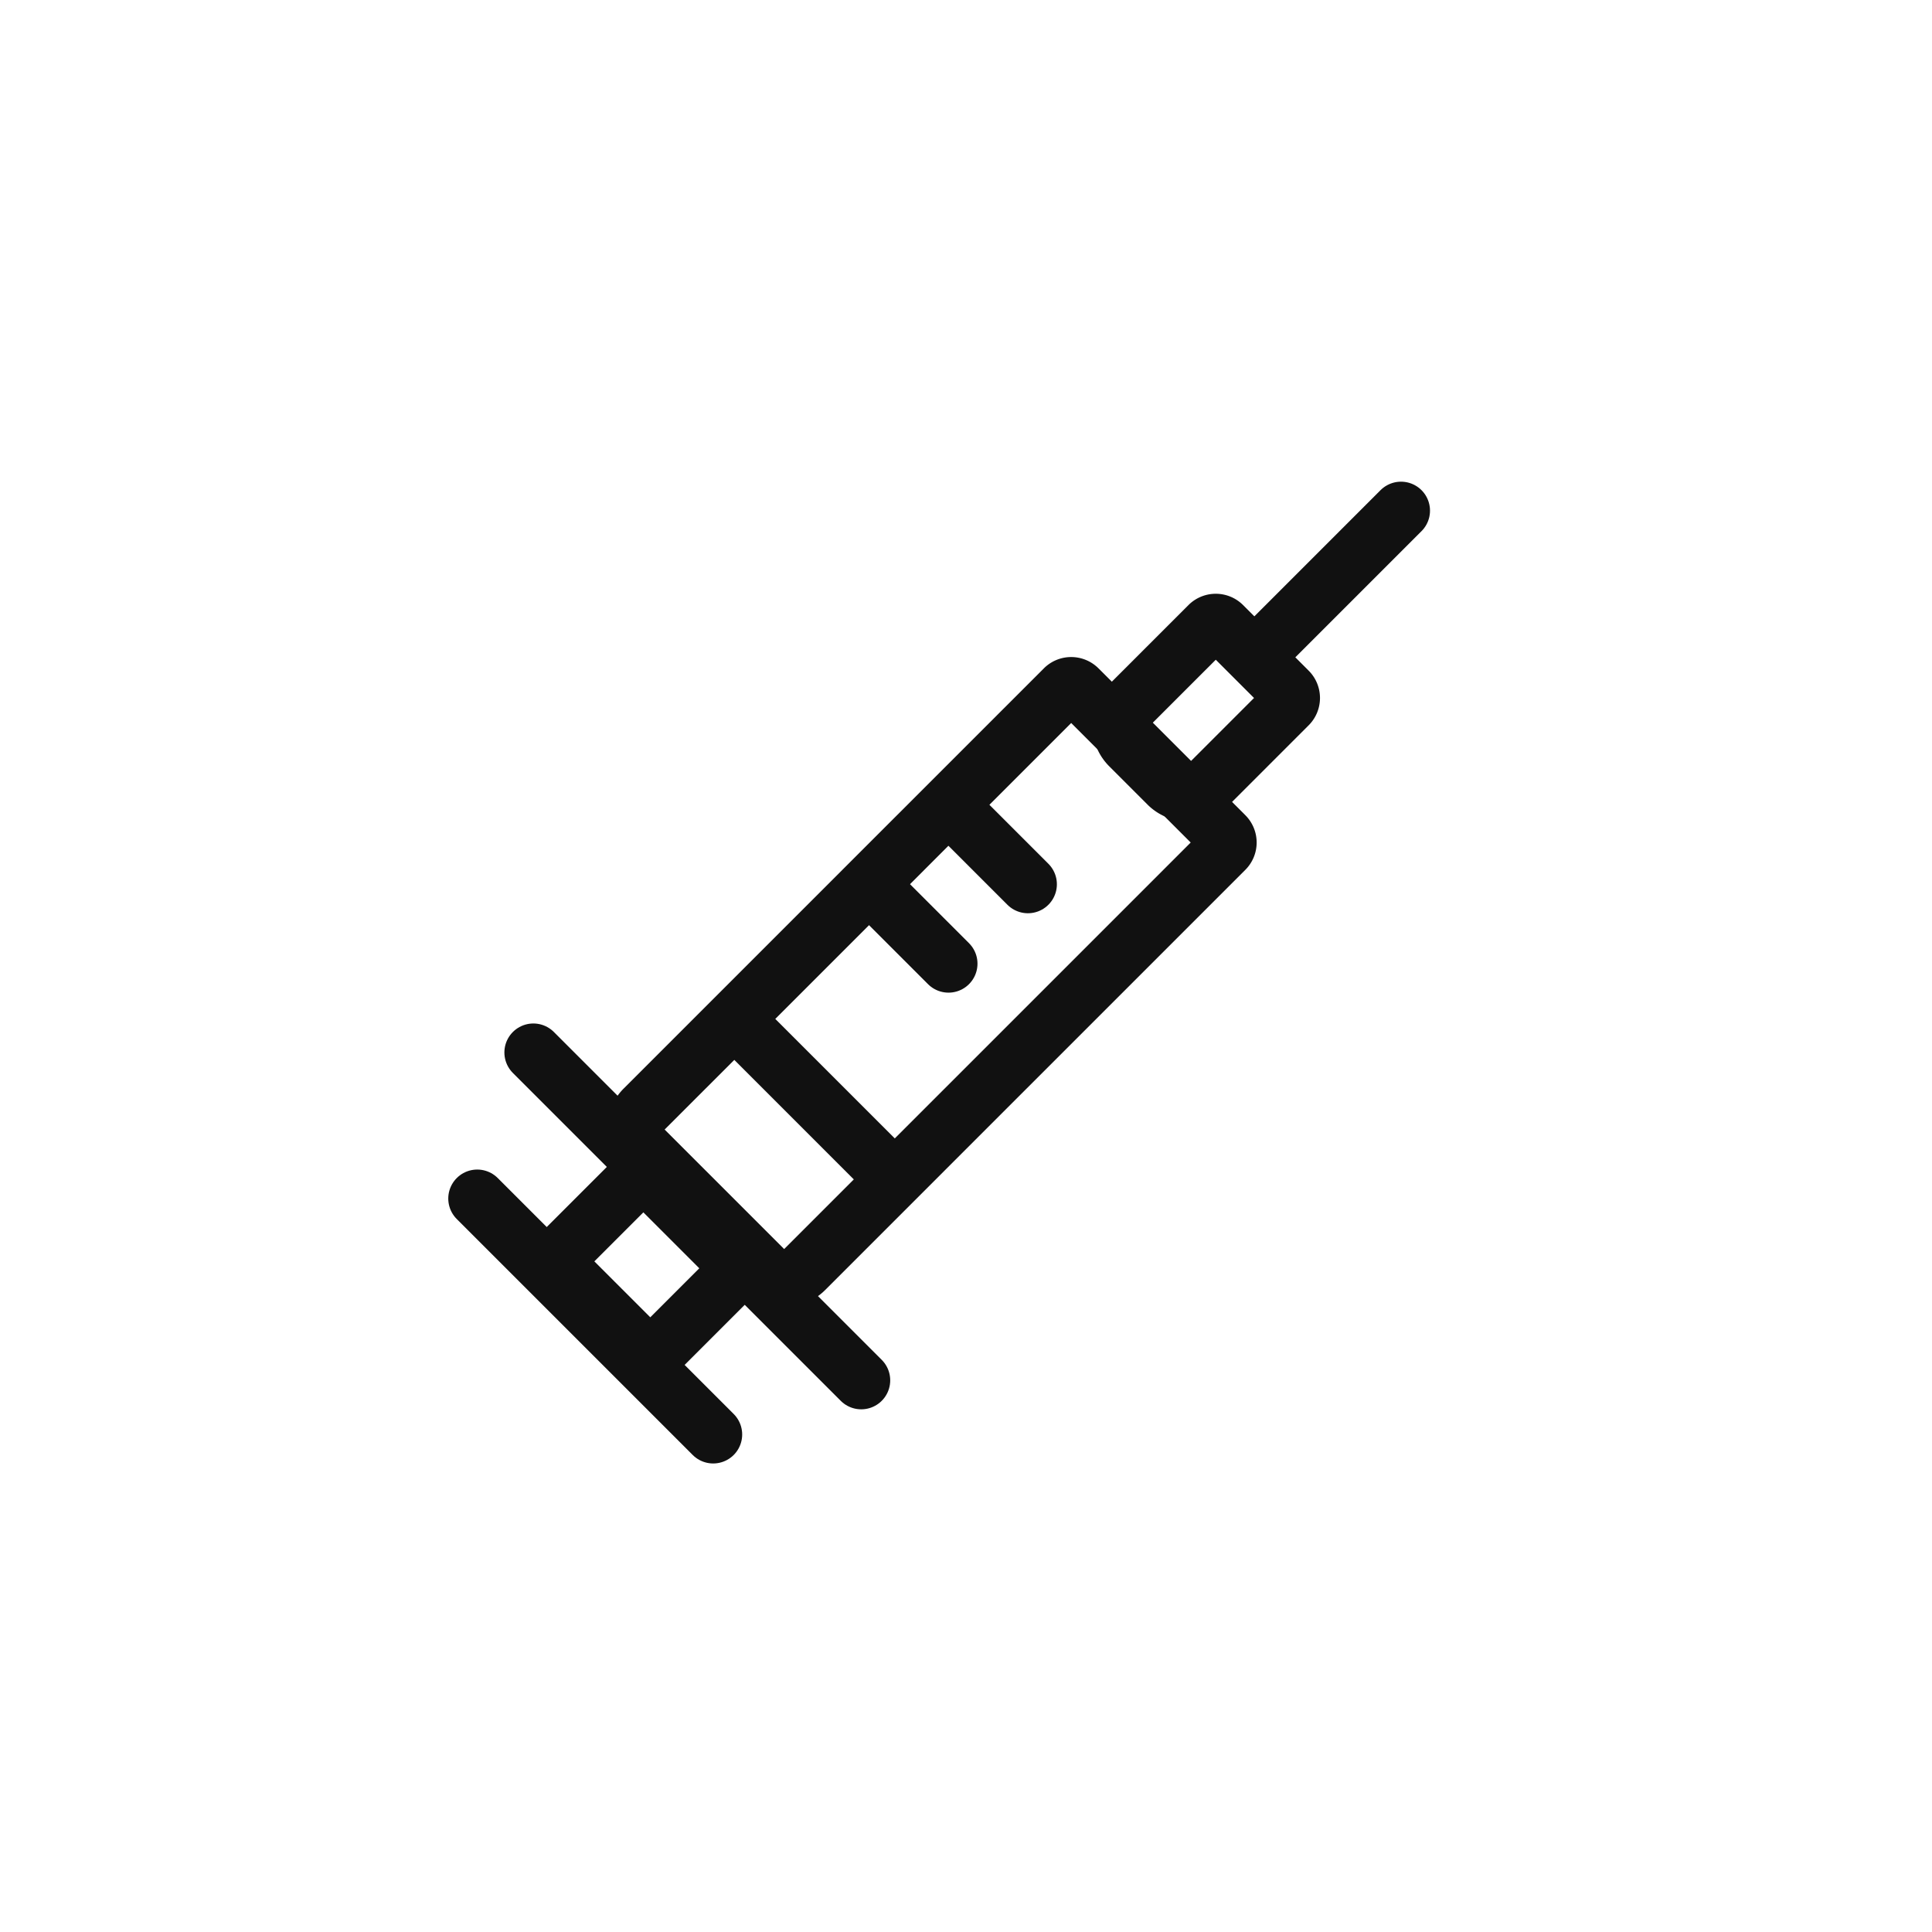 <svg xmlns="http://www.w3.org/2000/svg" width="50" height="50" viewBox="0 0 50 50">
    <defs>
        <style>
            .cls-2,.cls-3,.cls-6{fill:none}.cls-2,.cls-3{stroke:#111;stroke-width:1.5px}.cls-3{stroke-linecap:round}.cls-5{stroke:none}
        </style>
    </defs>
    <g id="ico_drug" transform="translate(-553 -308)">
        <path id="사각형_17616" data-name="사각형 17616" transform="translate(553 308)" style="fill:transparent" d="M0 0h50v50H0z"/>
        <g id="그룹_12025" data-name="그룹 12025" transform="translate(98)">
            <g id="그룹_11961" data-name="그룹 11961" transform="rotate(45 828.037 101.838)">
                <g id="사각형_17613" data-name="사각형 17613" class="cls-2">
                    <path class="cls-5" d="M.5 0h6.374a.5.5 0 0 1 .5.5v17.379H0V.5A.5.5 0 0 1 .5 0z" transform="translate(741.372 503.522)"/>
                    <path class="cls-6" d="M1 .75h5.374a.25.25 0 0 1 .25.25v15.379a.75.75 0 0 1-.75.75H1.5a.75.75 0 0 1-.75-.75V1A.25.25 0 0 1 1 .75z" transform="translate(741.372 503.522)"/>
                </g>
                <path id="선_383" data-name="선 383" class="cls-3" transform="translate(745.022 495.1)" d="M0 0v4.691"/>
                <path id="선_384" data-name="선 384" class="cls-3" transform="rotate(90 118.133 626.898)" d="M0 0v2.313"/>
                <path id="선_385" data-name="선 385" class="cls-3" transform="rotate(90 116.68 628.351)" d="M0 0v2.313"/>
                <path id="선_386" data-name="선 386" class="cls-3" transform="translate(742.749 516.602)" d="M4.812 0H0"/>
                <path id="선_387" data-name="선 387" class="cls-3" transform="translate(739.059 520.893)" d="M12 0H0"/>
                <path id="선_388" data-name="선 388" class="cls-3" transform="translate(740.705 524.593)" d="M8.636 0H0"/>
                <g id="사각형_17614" data-name="사각형 17614" class="cls-2">
                    <path class="cls-5" d="M0 0h5.047v4.794H0z" transform="translate(742.498 520.306)"/>
                    <path class="cls-6" d="M.75.75h3.547v3.294H.75z" transform="translate(742.498 520.306)"/>
                </g>
                <g id="사각형_17653" data-name="사각형 17653" class="cls-2">
                    <path class="cls-5" d="M.5 0h3.4a.5.5 0 0 1 .5.5v4.9H0V.5A.5.5 0 0 1 .5 0z" transform="translate(742.86 499.718)"/>
                    <path class="cls-6" d="M1 .75h2.4a.25.25 0 0 1 .25.25v2.9a.75.75 0 0 1-.75.75H1.5a.75.75 0 0 1-.75-.75V1A.25.25 0 0 1 1 .75z" transform="translate(742.86 499.718)"/>
                </g>
            </g>
        </g>
    </g>
</svg>
